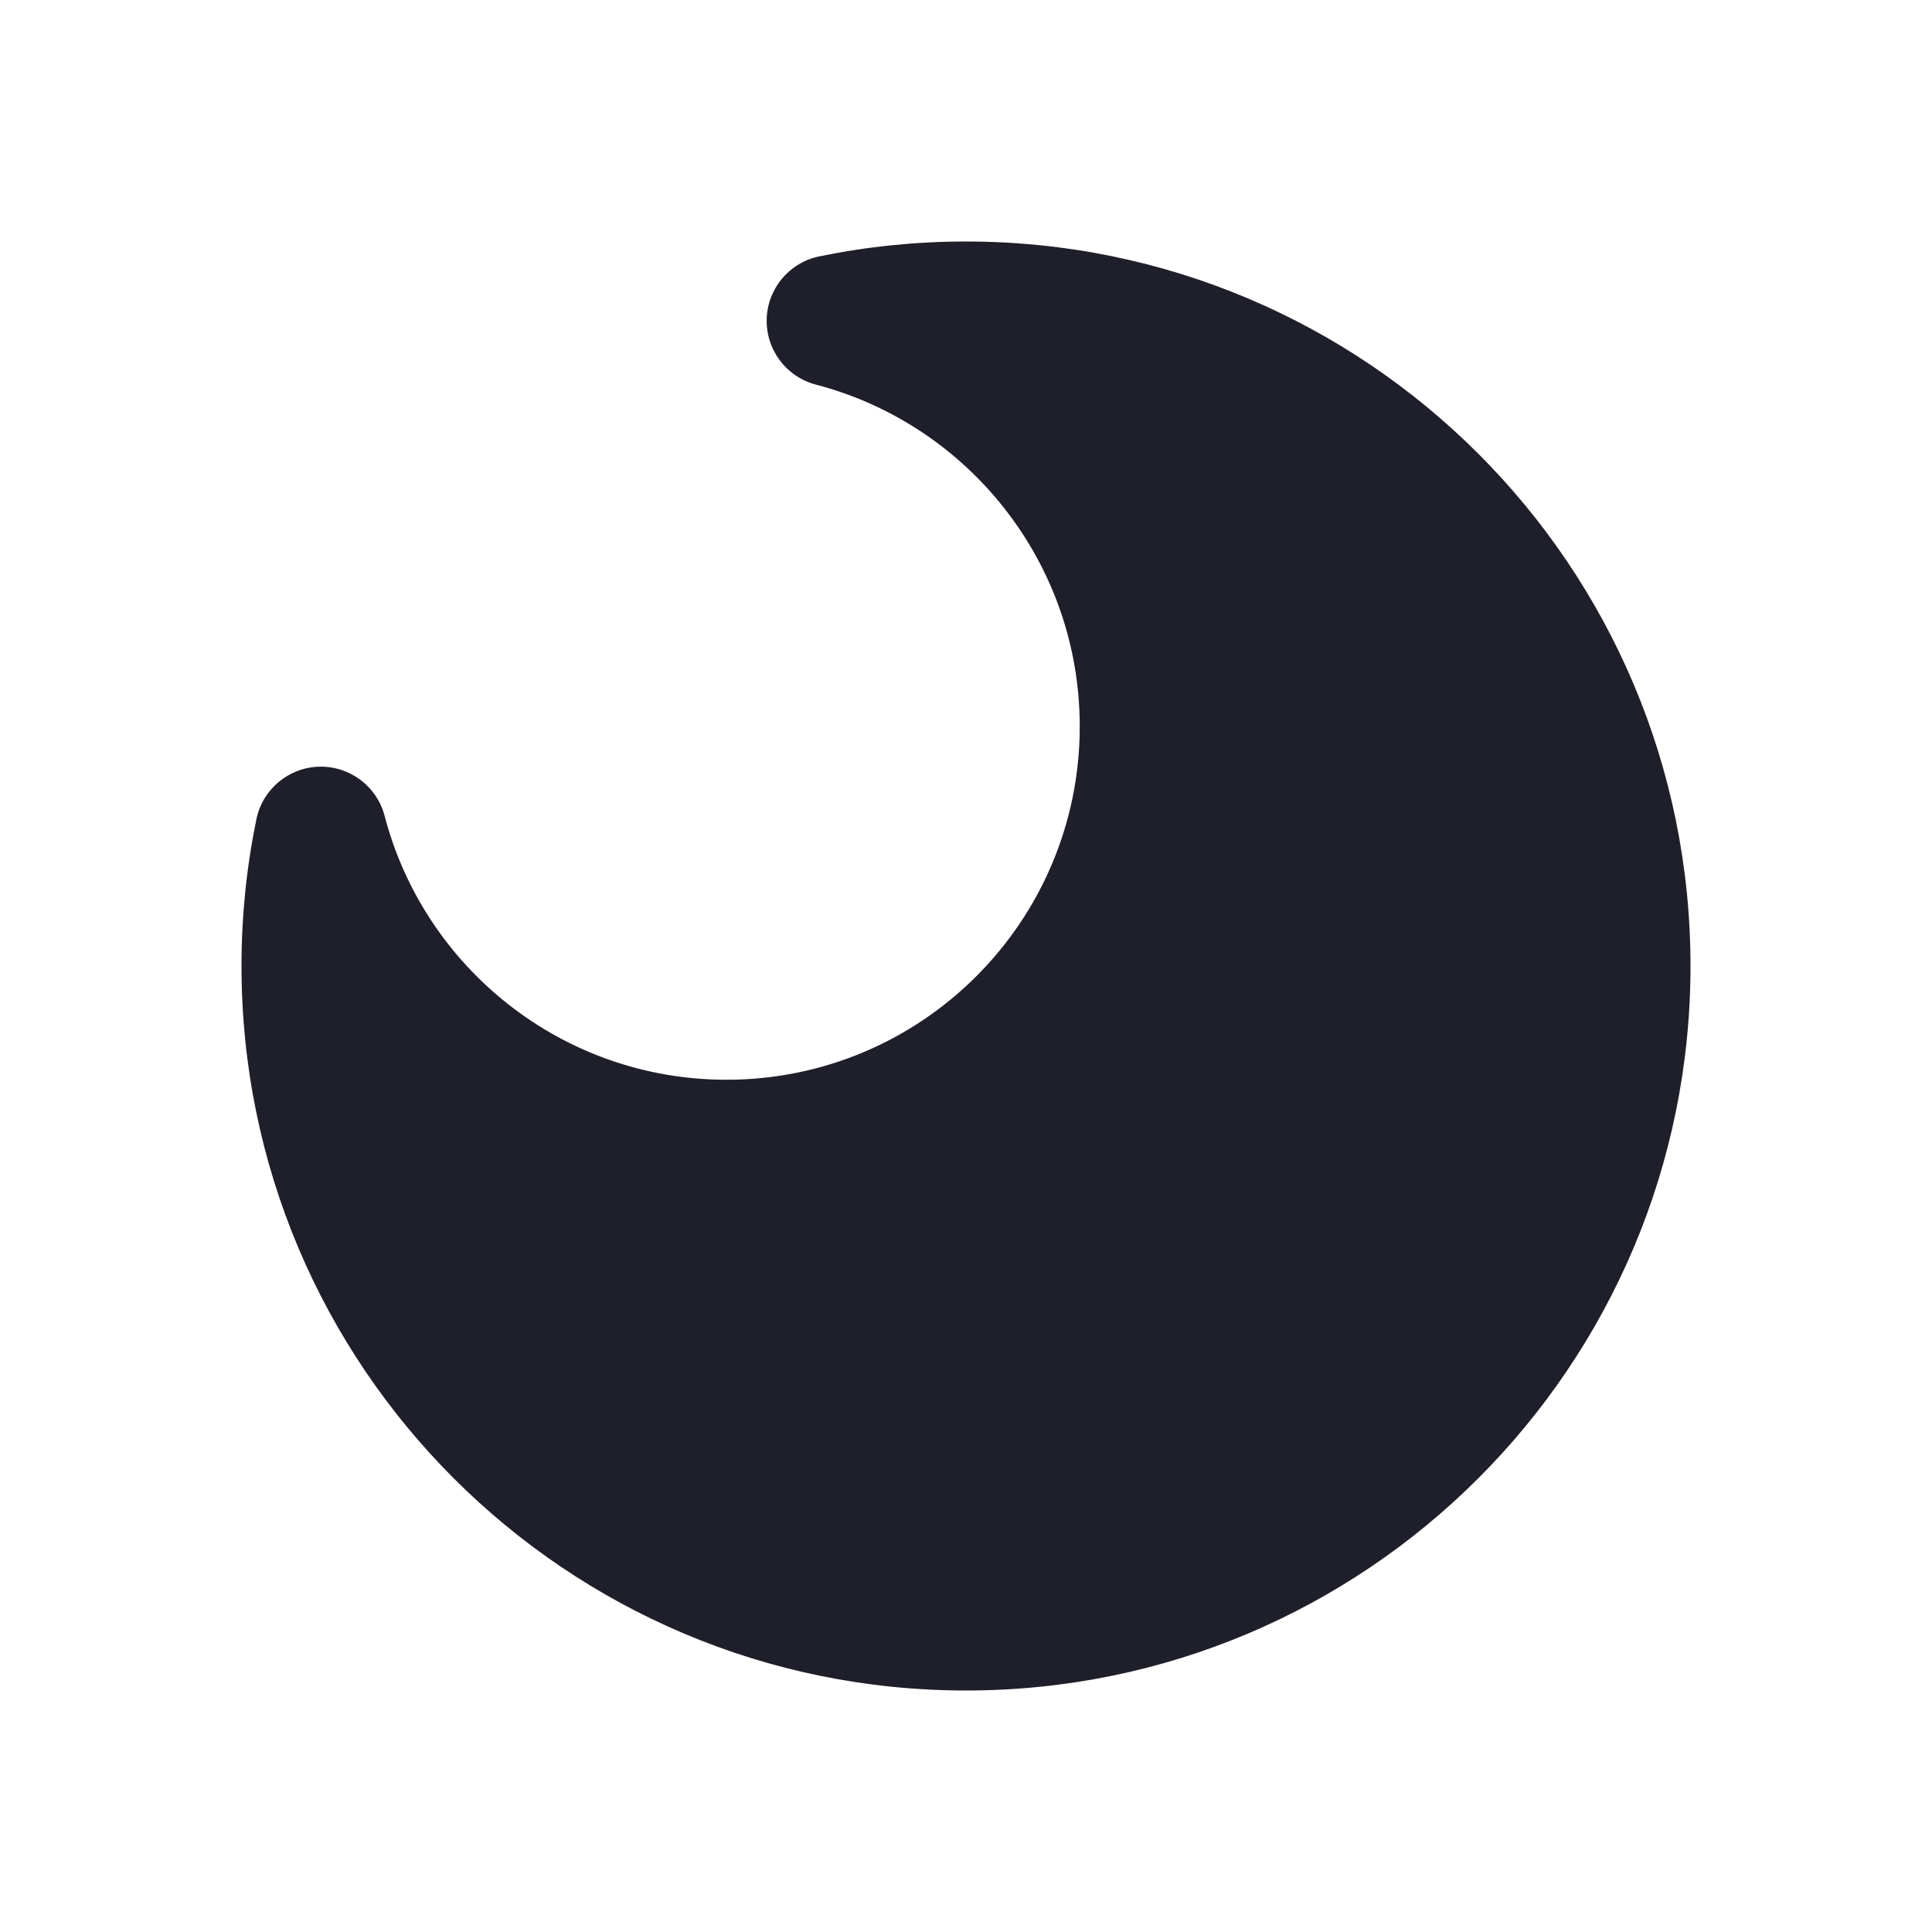 <svg width="48" height="48" viewBox="0 0 48 48" fill="none" xmlns="http://www.w3.org/2000/svg">
<path fill-rule="evenodd" clip-rule="evenodd" d="M24 42C14.059 42 6 33.941 6 24C6 22.753 6.127 21.533 6.37 20.354C6.523 19.609 7.17 19.068 7.93 19.048C8.69 19.029 9.364 19.535 9.556 20.271C10.54 24.044 13.972 26.826 18.05 26.826C22.897 26.826 26.826 22.897 26.826 18.05C26.826 13.972 24.044 10.54 20.271 9.556C19.535 9.364 19.029 8.69 19.048 7.93C19.068 7.17 19.609 6.523 20.354 6.37C21.533 6.127 22.753 6 24 6C33.941 6 42 14.059 42 24C42 33.941 33.941 42 24 42Z" fill="#1E1F2A"/>
</svg>
